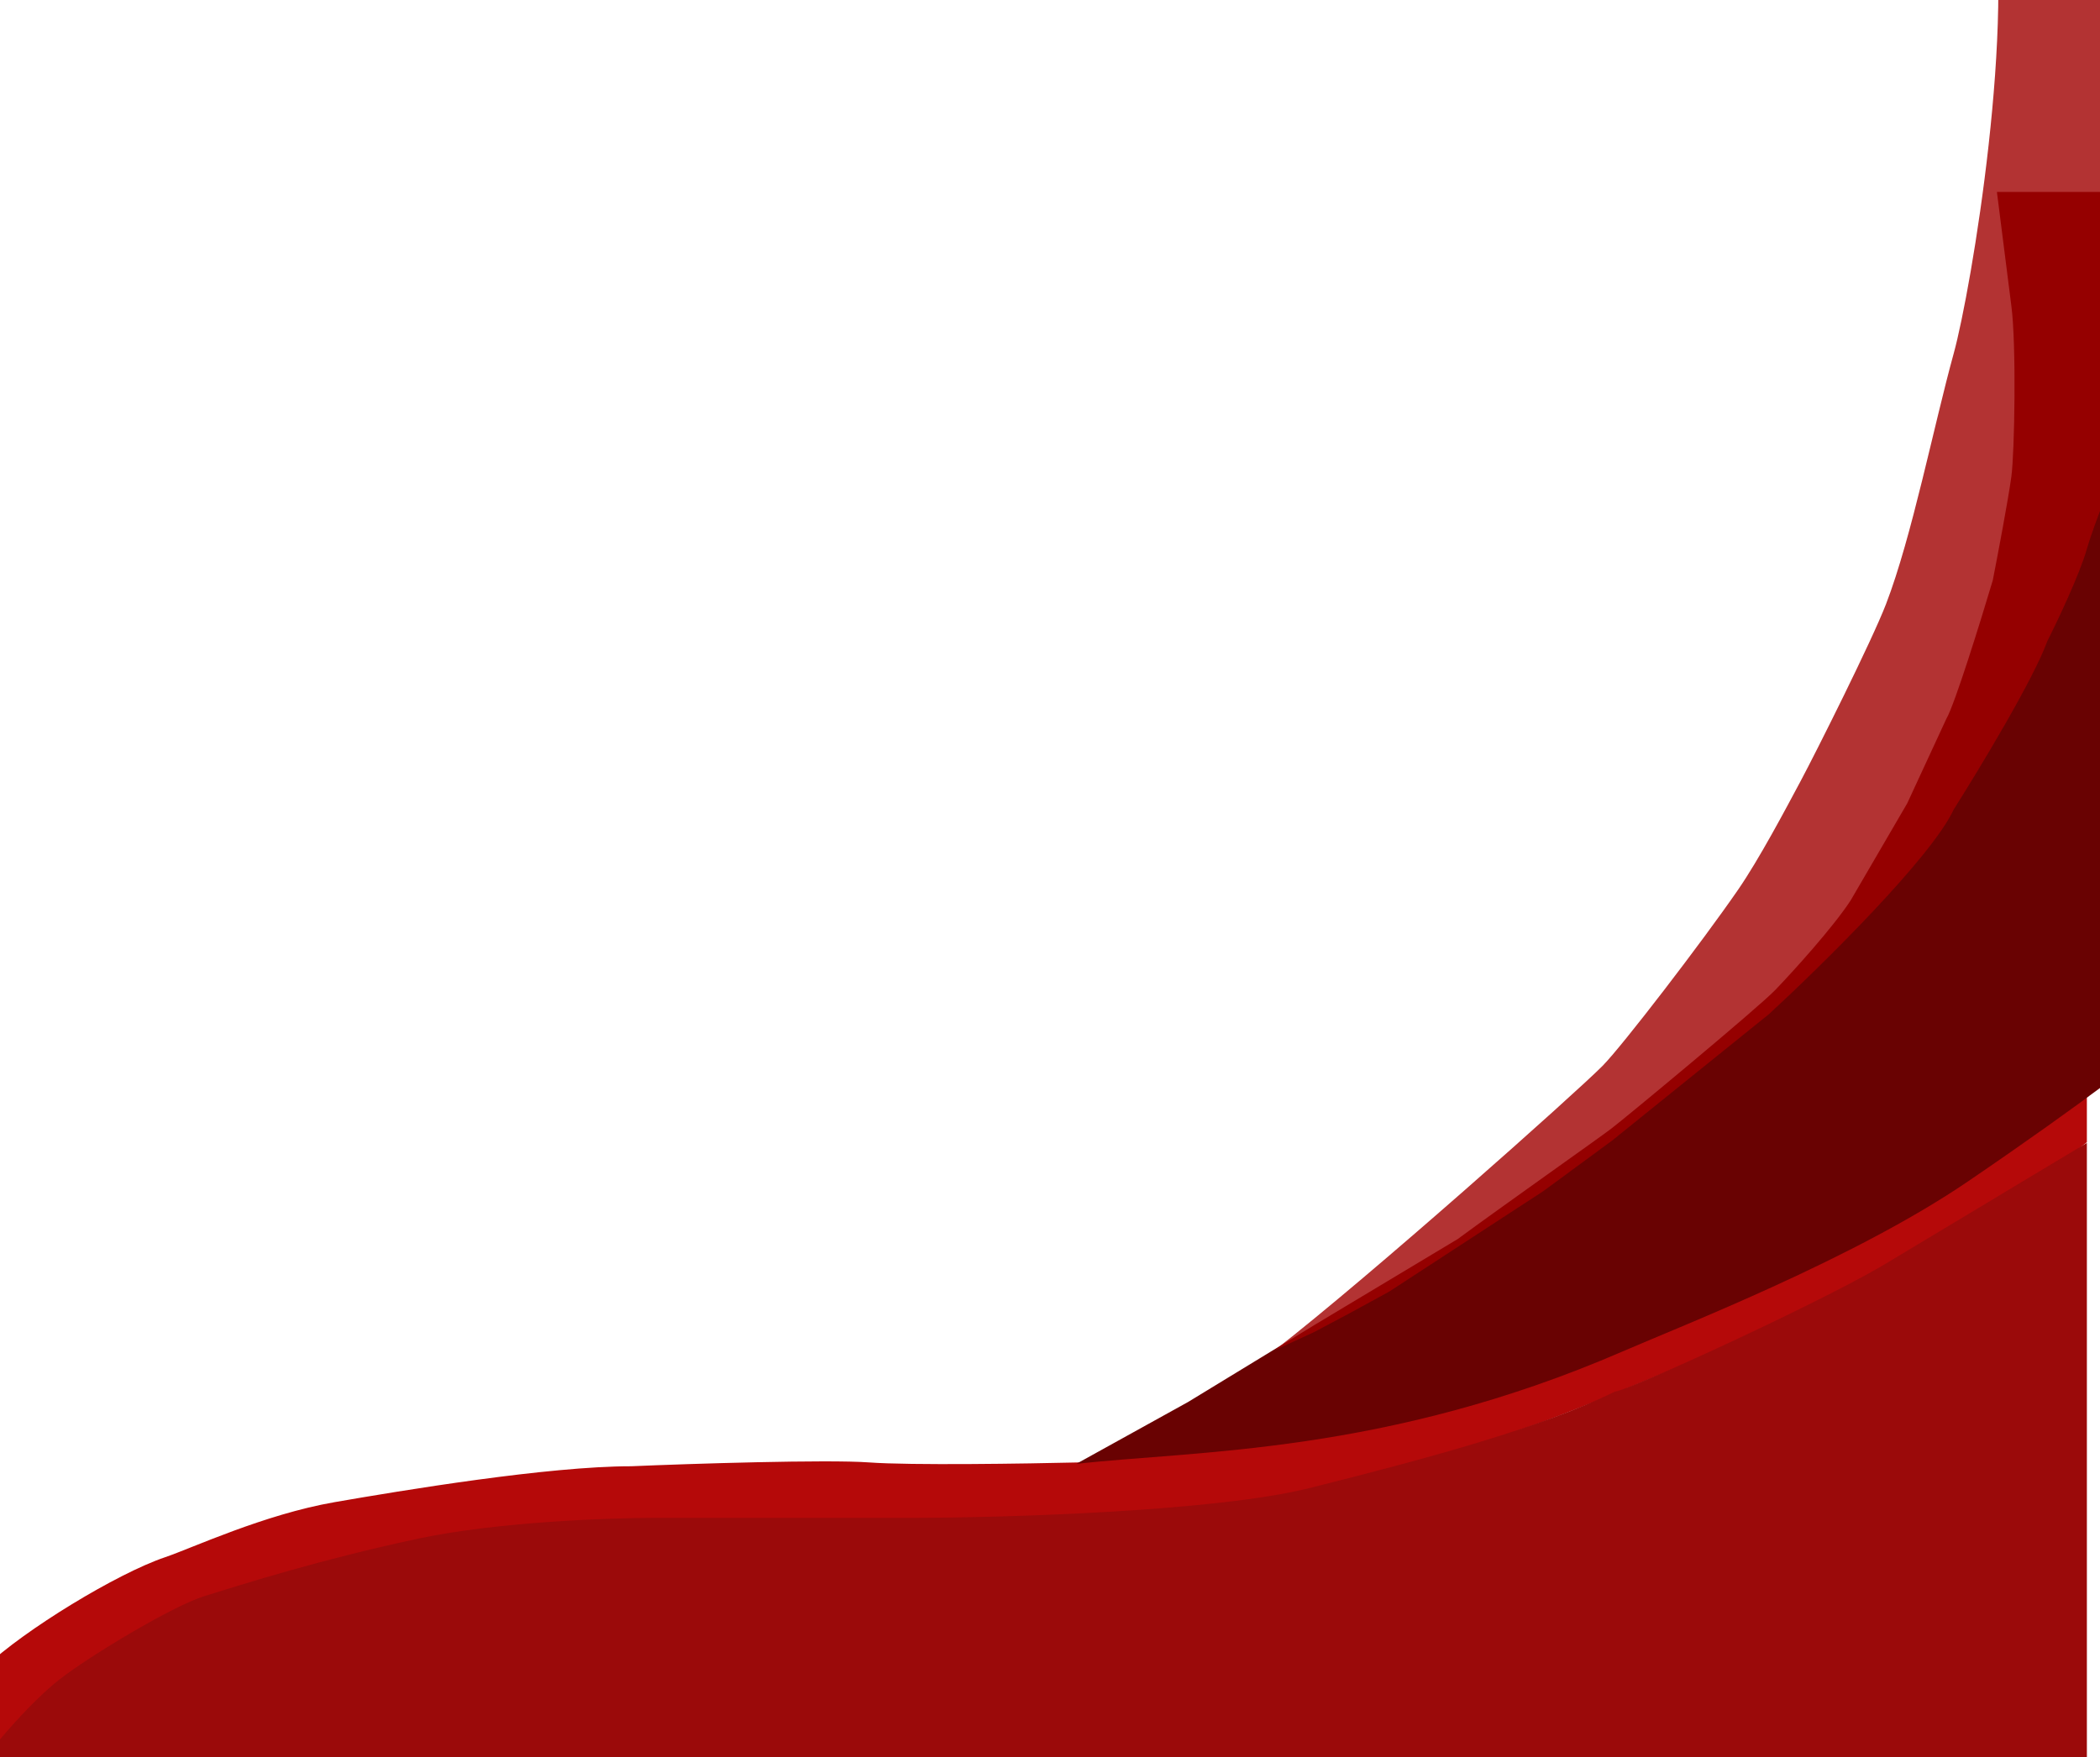 <svg width="1440" height="1205" viewBox="0 0 1440 1205" fill="none" xmlns="http://www.w3.org/2000/svg">
<path d="M1431 783.357V721.5L1346.42 781.785C1315.99 803.798 1251.77 846.986 1235.66 854.114C1219.54 861.242 1152.86 896.044 1120.19 911.767L1036.95 946.884C1005.63 956.493 940.02 976.549 922.835 979.903C891.732 984.271 825.311 995.541 810.274 996.799C795.237 998.056 757.474 1001.22 740.245 1002.96C703.324 1003.84 624.38 1005.06 595.918 1002.96C567.455 1000.87 473.296 1003.84 432.795 1005.59C375.735 1005.59 275.842 1022.16 229.394 1030.22C181.062 1038.61 131.386 1061.84 113.262 1067.96C80.368 1079.05 16.596 1117.85 -10.255 1143.43C-37.107 1169.01 -61.05 1205.63 -70 1221L-16.84 1221C-7.442 1207.2 14.524 1179.34 29.024 1168.86C47.149 1155.76 59.559 1137.14 86.41 1124.04C113.262 1110.93 136.085 1096.26 171.664 1086.82C207.242 1077.39 230.066 1070.58 260.274 1062.71C284.44 1056.43 332.102 1051.01 352.911 1049.09C376.63 1046.12 432.258 1040.49 465.017 1041.75C505.965 1043.32 581.821 1041.75 648.278 1041.75C714.736 1041.75 829.526 1037.03 879.201 1026.55C926.191 1020.26 1009.16 992.482 1056.42 975.71C1117.06 953.173 1239.01 900.237 1260.49 886.085C1305.02 861.976 1401.46 807.677 1431 783.357Z" fill="#B50909"/>
<path d="M1481 131.654H1369.31L1379.21 209.761C1382.7 235.858 1381.47 310.431 1379.21 326.921C1376.94 343.41 1369.78 381.161 1366.48 397.976C1358.24 425.639 1340.33 483.351 1334.67 492.897L1307.81 550.935L1268.93 617.651C1256.94 636.024 1229.34 666.468 1217.33 678.943C1205.31 691.419 1115.45 765.931 1104.84 774.068C1096.36 780.576 1029.92 827.384 999.519 849.804L902.793 907.814L814.664 961.528L738 1003.96C820.236 994.741 950.118 997.337 1112.71 926.824C1154.41 908.735 1271.63 863.278 1349.52 810.206C1433.3 753.119 1469.69 723.667 1481 714.446V131.654Z" fill="#690202"/>
<path d="M1431 783.808V1221H1221.75H589.271H-21C-10.235 1203.16 20.044 1167.99 40.902 1151.72C61.76 1135.45 118.338 1101.46 139.869 1094.75C166.783 1086.35 220.551 1069.32 287.163 1055.15C340.452 1043.81 417.022 1040.98 448.646 1040.98H628.296C691.767 1040.8 834.59 1036.47 898.107 1020.51L900.997 1019.78C979.489 1000.07 1058.17 978.749 1107.36 954.381C1115.44 954.381 1256.06 889.825 1296.43 864.633L1431 783.808Z" fill="#9B0A0A"/>
<path opacity="0.8" d="M1364.52 -75C1383.13 10.645 1351.84 198.316 1339.67 242.462C1325.94 292.276 1311.02 368.158 1293.28 414.267C1283.51 439.673 1245.21 516.017 1234.76 535.592C1224.31 555.168 1206.2 589.329 1191.9 610.094C1167.18 645.982 1112.37 717.424 1098.76 731.138C1080.5 749.539 939.904 874.966 874 926.077L901 913.615L924.5 901.154L952.444 885.897L1058.4 816.825L1105.43 782.242L1139.8 754.51L1213.06 695.458C1248.93 662.397 1324.48 588.054 1339.67 555.168C1357.16 527.544 1394.48 465.773 1403.89 439.673C1410.82 425.97 1425.95 394.127 1431.02 376.379C1436.08 358.631 1450.5 324.524 1454.11 311.691C1460.14 287.33 1468.78 245.525 1470.41 233.183C1475.83 192.075 1482.17 111.109 1480.36 107.847C1479.46 92.186 1482.17 7.002 1480.36 -3.328V-47.102L1364.52 -75Z" fill="#A00000"/>
</svg>
